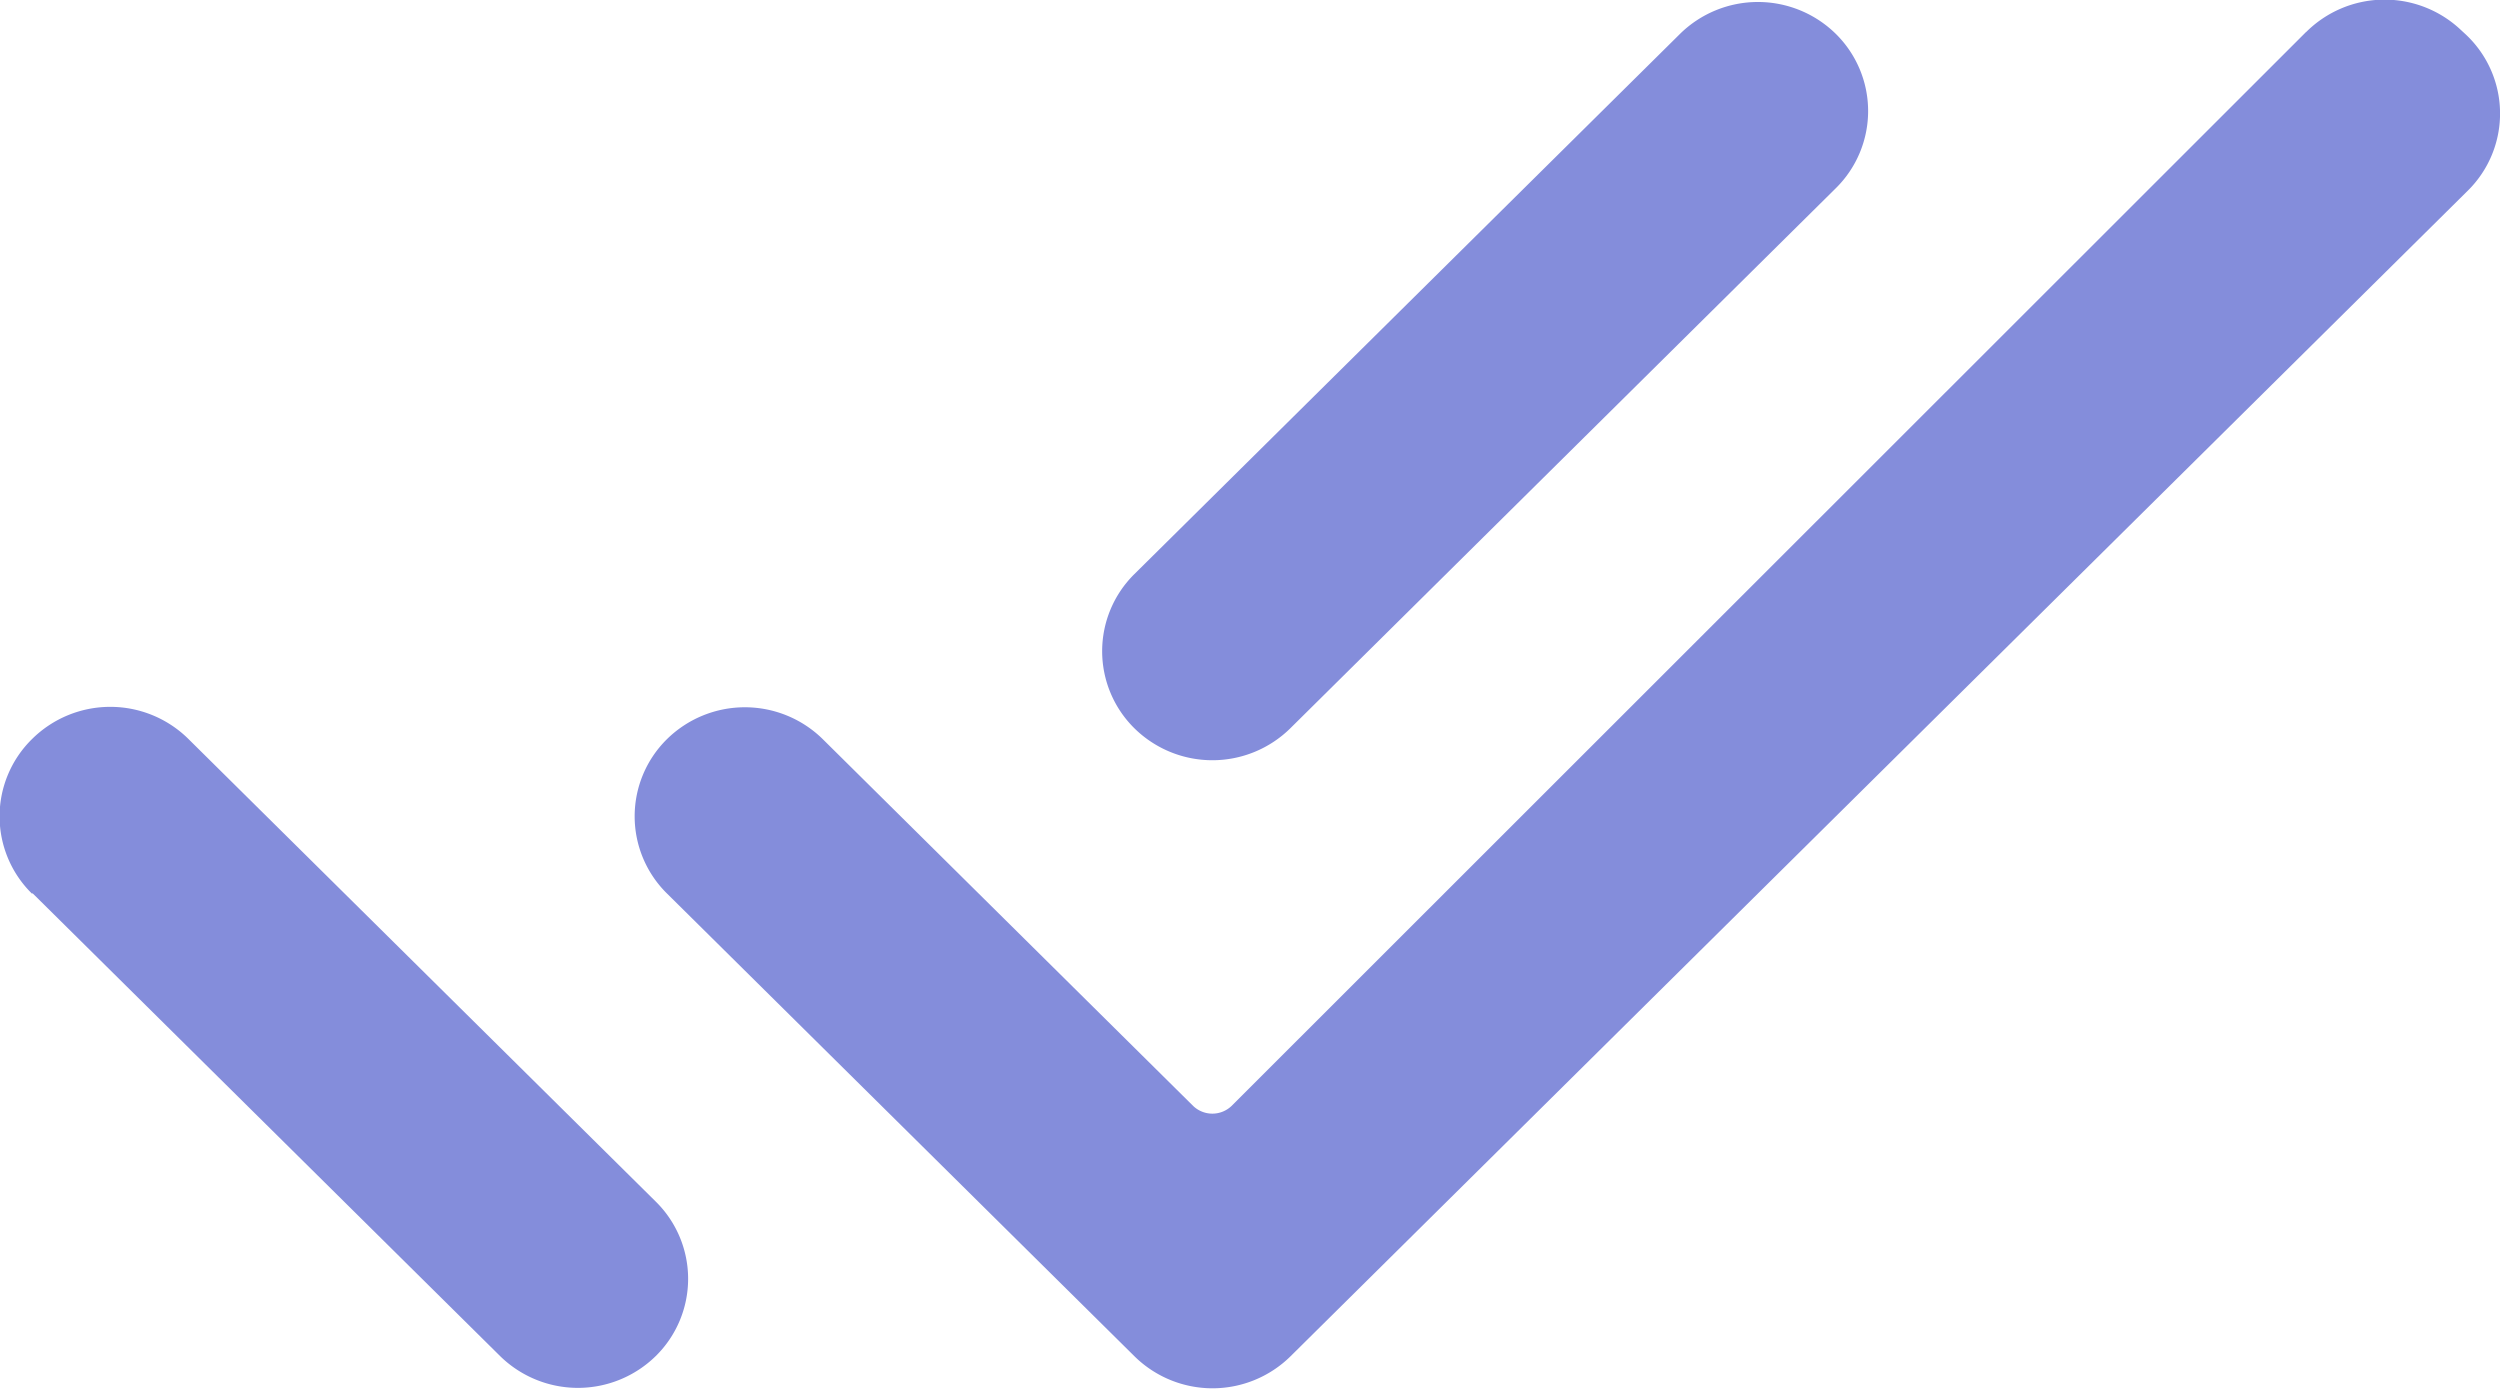 <svg xmlns="http://www.w3.org/2000/svg" width="18" height="10" viewBox="0 0 18 10"><path d="M23.675,136.4h0a.8.8,0,0,0-1.122,0l-3.928,3.889a.78.78,0,0,0,0,1.111h0a.8.8,0,0,0,1.122,0l3.928-3.889A.78.78,0,0,0,23.675,136.4Zm3.386-.014-7.737,7.733a.2.2,0,0,1-.276,0l-2.667-2.641a.8.8,0,0,0-1.122,0h0a.78.78,0,0,0,0,1.111l3.367,3.333a.8.8,0,0,0,1.122,0l8.477-8.393a.78.78,0,0,0-.02-1.13l-.039-.036A.8.8,0,0,0,27.06,136.388Zm-16.371,6.2,3.367,3.333a.8.8,0,0,0,1.122,0h0a.78.78,0,0,0,0-1.111l-3.367-3.333a.8.8,0,0,0-1.122,0h0A.78.78,0,0,0,10.689,142.592Z" transform="translate(-10.457 -136.156)" fill="#848ddb"/></svg>